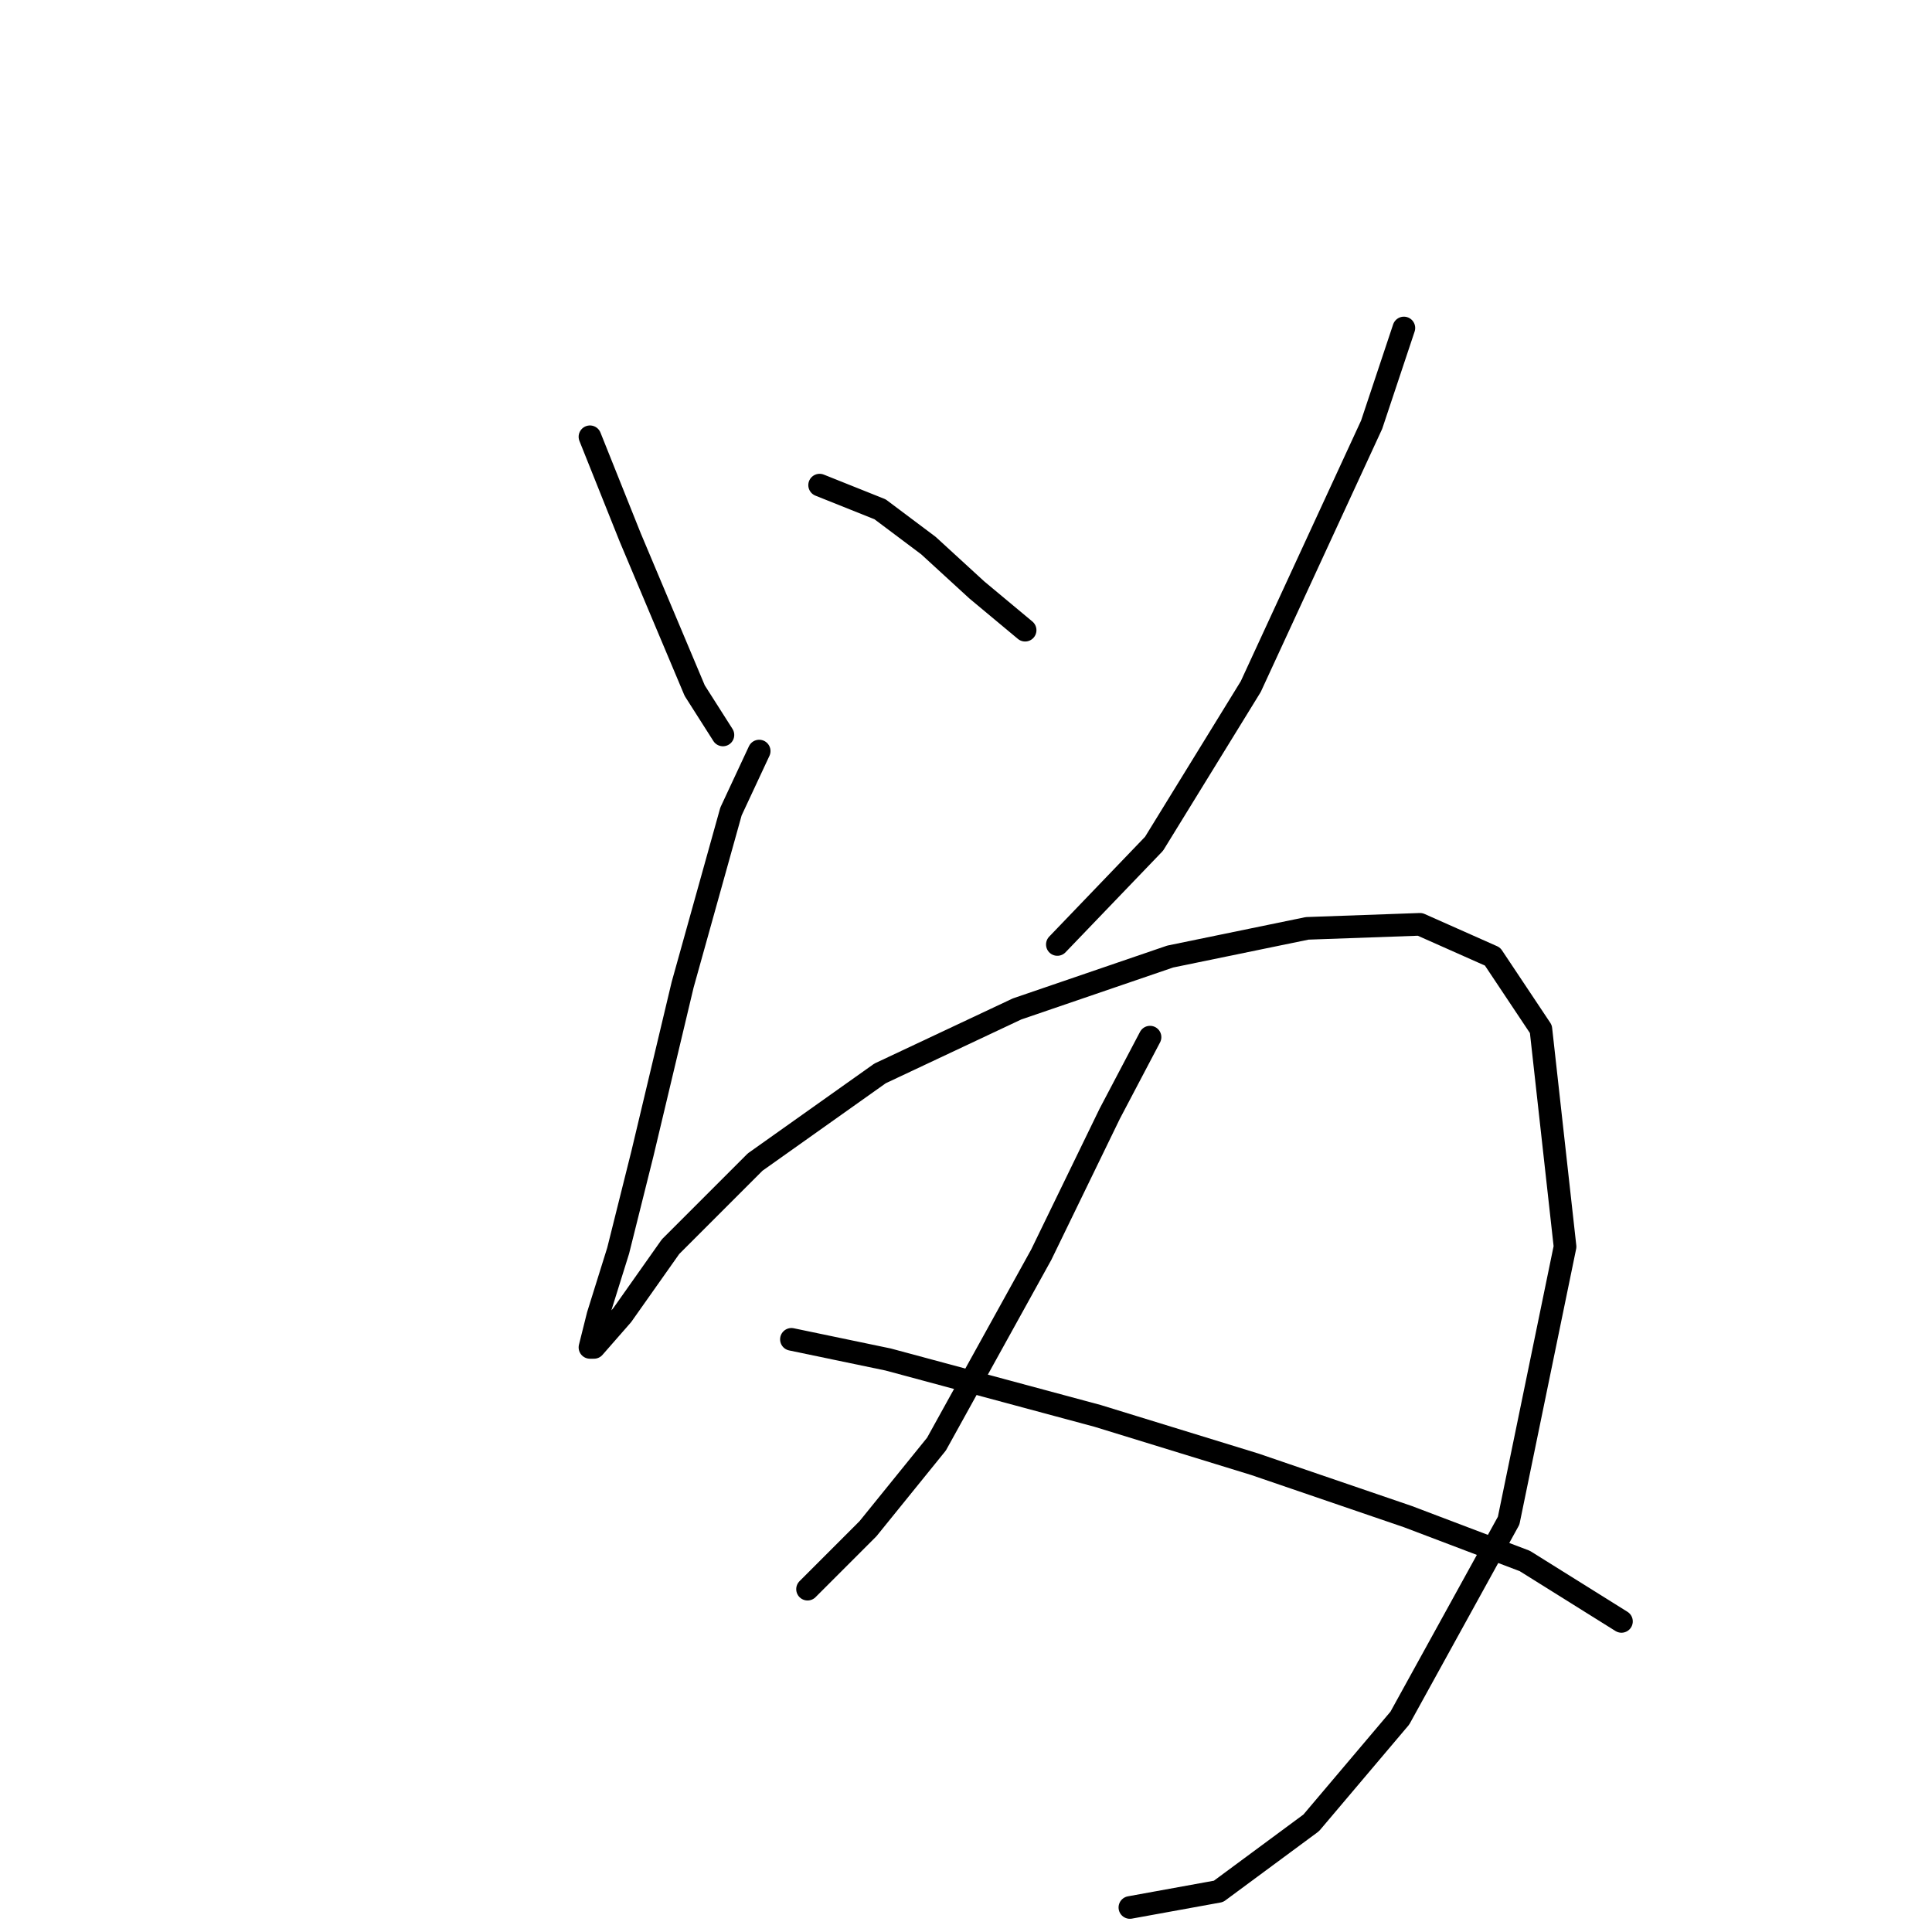<?xml version="1.0" standalone="no"?>
    <svg width="256" height="256" xmlns="http://www.w3.org/2000/svg" version="1.1">
    <polyline stroke="black" stroke-width="3" stroke-linecap="round" fill="transparent" stroke-linejoin="round" points="78.172 57.875 83.511 71.223 87.782 81.367 92.053 91.511 95.791 97.384 95.791 97.384 " />
        <polyline stroke="black" stroke-width="3" stroke-linecap="round" fill="transparent" stroke-linejoin="round" points="108.604 64.282 116.613 67.485 123.02 72.291 129.427 78.164 135.834 83.503 135.834 83.503 " />
        <polyline stroke="black" stroke-width="3" stroke-linecap="round" fill="transparent" stroke-linejoin="round" points="186.021 43.46 181.75 56.273 165.733 90.977 152.919 111.8 140.105 125.147 140.105 125.147 " />
        <polyline stroke="black" stroke-width="3" stroke-linecap="round" fill="transparent" stroke-linejoin="round" points="100.596 99.52 96.858 107.529 90.452 130.487 85.112 152.911 81.909 165.724 79.24 174.267 78.172 178.538 78.706 178.538 82.443 174.267 88.85 165.191 100.062 153.978 116.613 142.233 134.766 133.69 155.054 126.749 173.207 123.012 188.157 122.478 197.767 126.749 204.174 136.36 207.377 165.191 199.903 201.496 185.487 227.658 173.741 241.539 161.461 250.616 149.715 252.751 149.715 252.751 " />
        <polyline stroke="black" stroke-width="3" stroke-linecap="round" fill="transparent" stroke-linejoin="round" points="152.385 137.427 147.046 147.572 137.969 166.258 124.088 191.352 115.011 202.564 107.003 210.573 107.003 210.573 " />
        <polyline stroke="black" stroke-width="3" stroke-linecap="round" fill="transparent" stroke-linejoin="round" points="104.867 177.47 117.681 180.14 145.444 187.615 166.266 194.022 186.555 200.962 202.038 206.835 214.852 214.844 214.852 214.844 " />
        </svg>